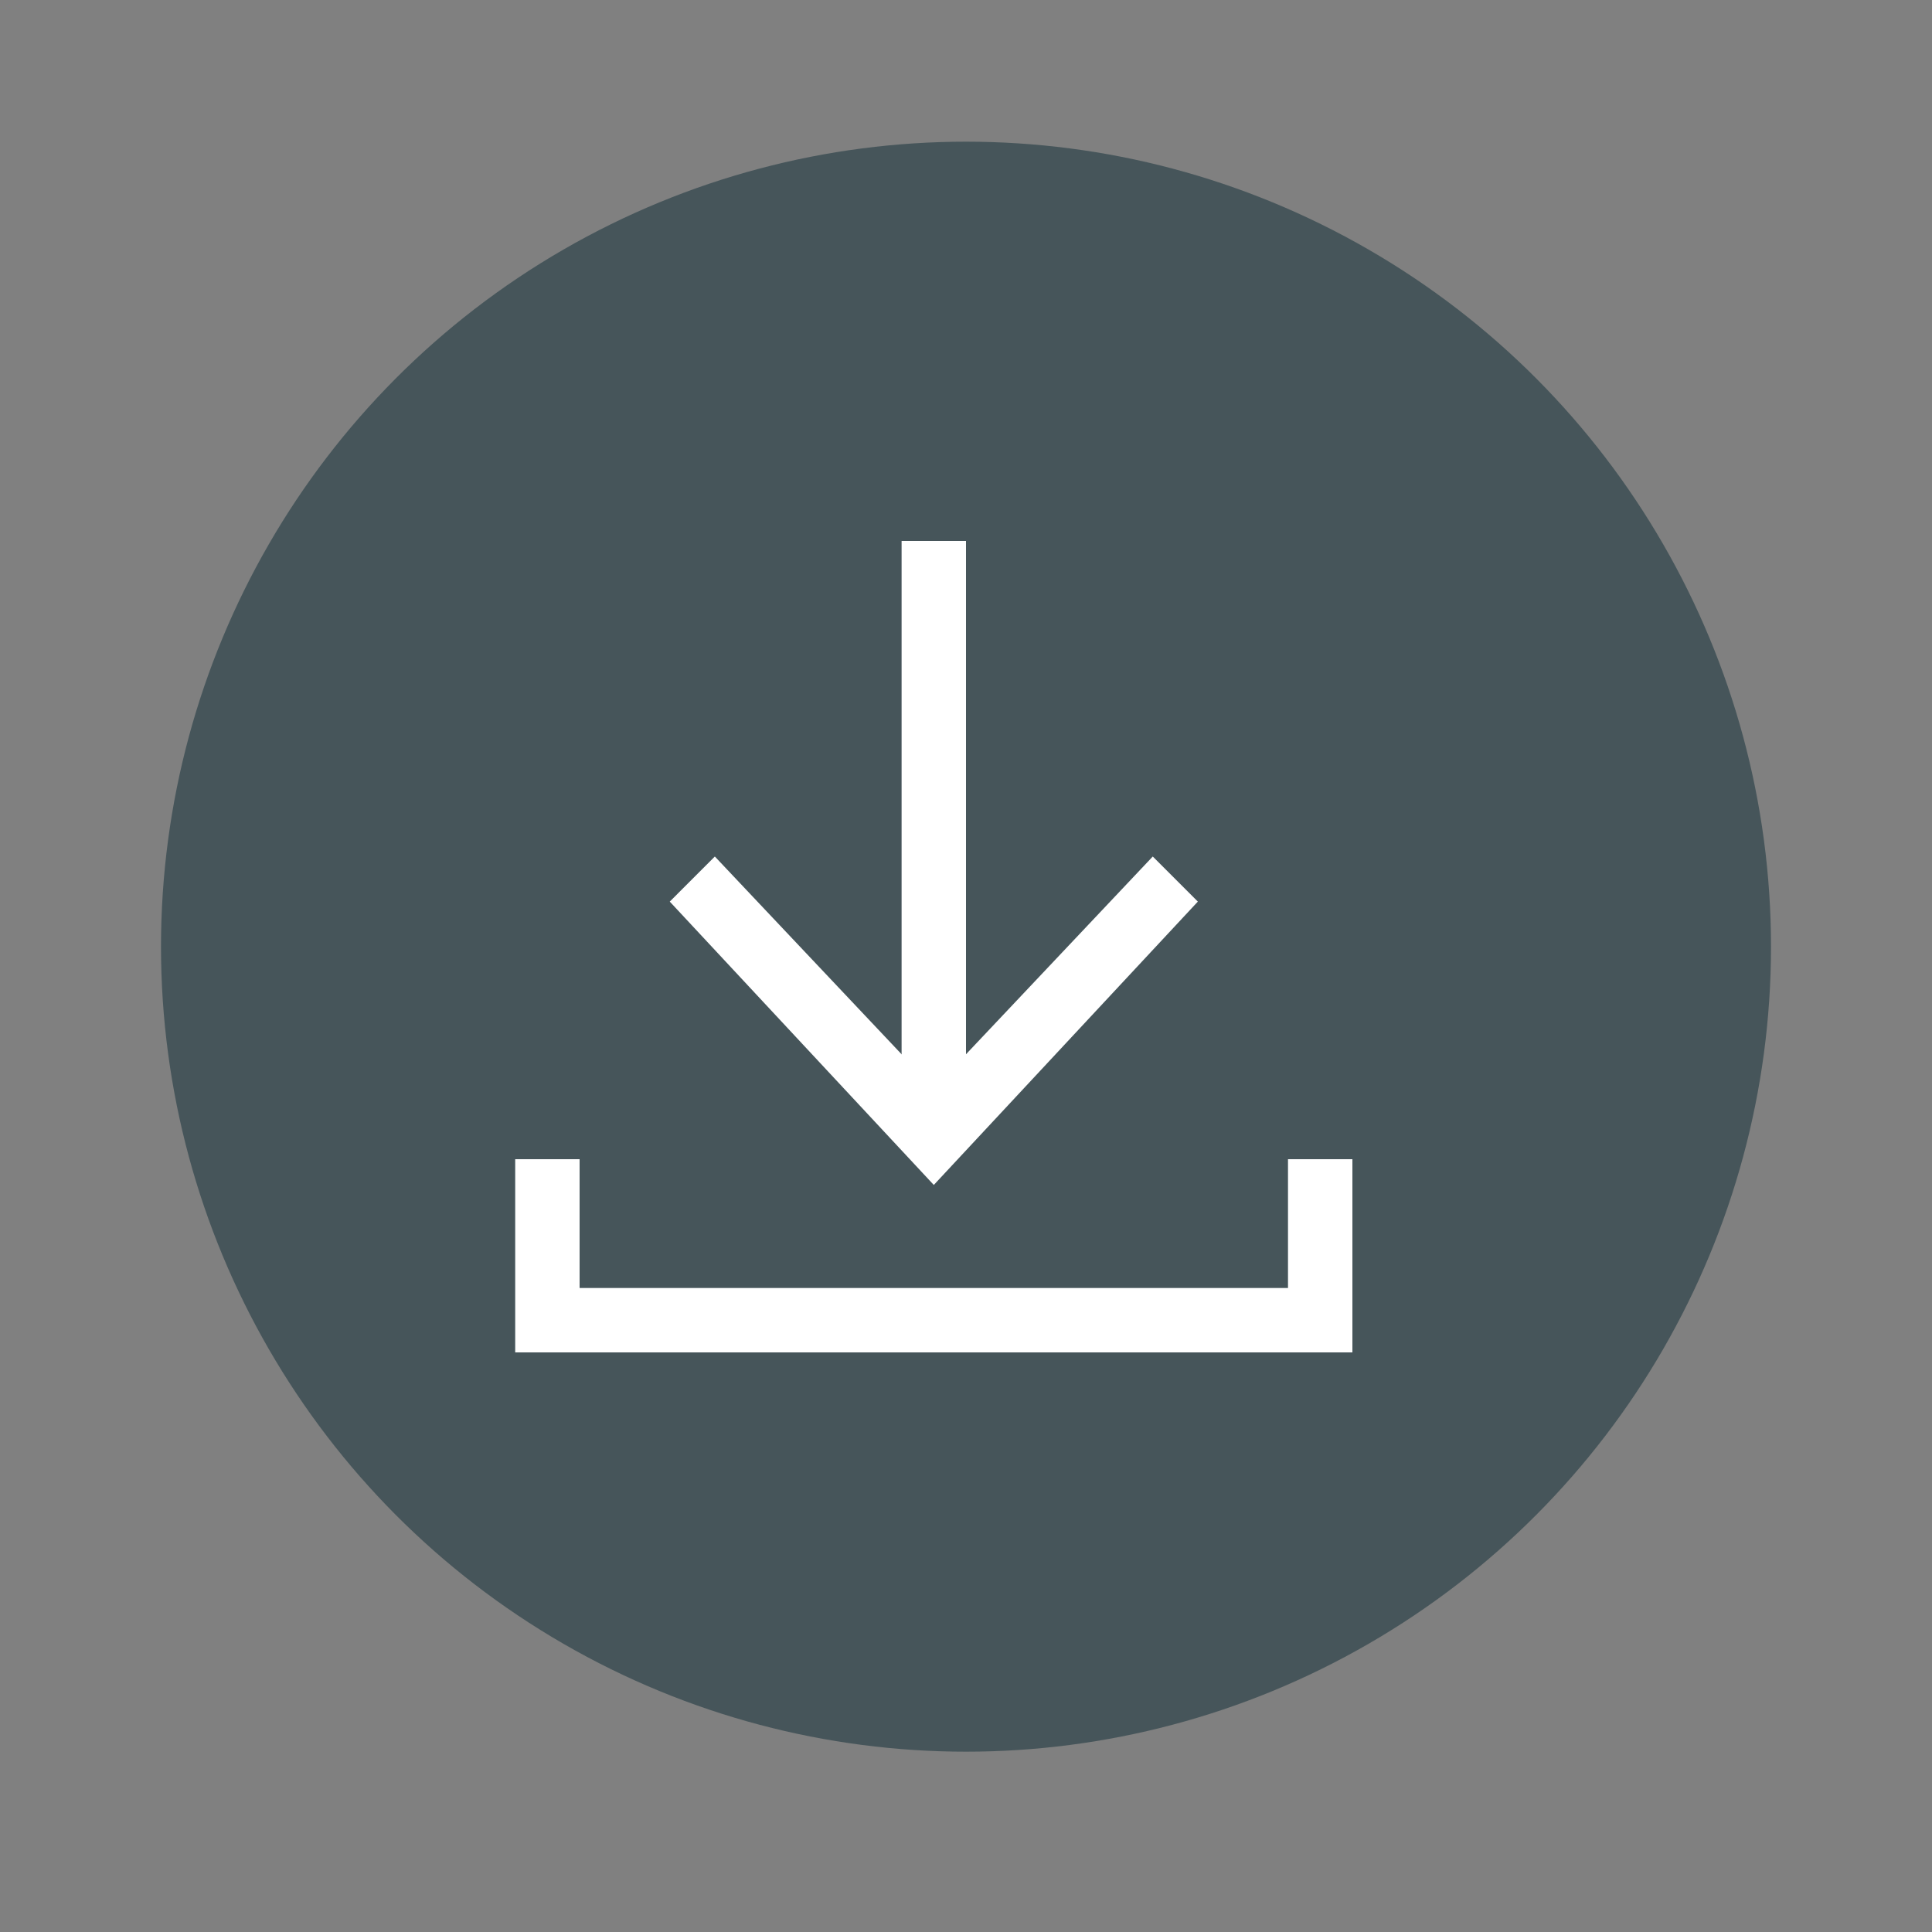 <?xml version="1.0" encoding="utf-8"?>
<!-- Generator: Adobe Illustrator 15.1.0, SVG Export Plug-In . SVG Version: 6.00 Build 0)  -->
<!DOCTYPE svg PUBLIC "-//W3C//DTD SVG 1.1//EN" "http://www.w3.org/Graphics/SVG/1.1/DTD/svg11.dtd">
<svg version="1.1" id="Ebene_1" xmlns="http://www.w3.org/2000/svg" xmlns:xlink="http://www.w3.org/1999/xlink" x="0px" y="0px"
	 width="30px" height="30px" viewBox="0 0 30 30" style="enable-background:new 0 0 30 30;" xml:space="preserve">
<rect x="0" y="0" width="30" height="30" fill="#808080" stroke="none"/>
<style type="text/css">
<![CDATA[
	.st0{fill:#46555A;}
	.st1{fill:none;stroke:#FFFFFF;stroke-miterlimit:10;}
	.st2{fill:#FFFFFF;}
]]>
</style>
<g>
	<circle class="st0" cx="15" cy="14.7" r="12.5"/>
</g>
<g>
	<g>
		<g>
			<g>
				<g>
					<line class="st1" x1="14.5" y1="8.4" x2="14.5" y2="17.3"/>
					<g>
						<polygon class="st2" points="10.4,14 11.1,13.3 14.5,16.9 17.9,13.3 18.6,14 14.5,18.4 						"/>
					</g>
				</g>
			</g>
			<g>
				<polyline class="st1" points="8.5,18 8.5,20.5 20.5,20.5 20.5,18 				"/>
			</g>
		</g>
	</g>
</g>
</svg>
